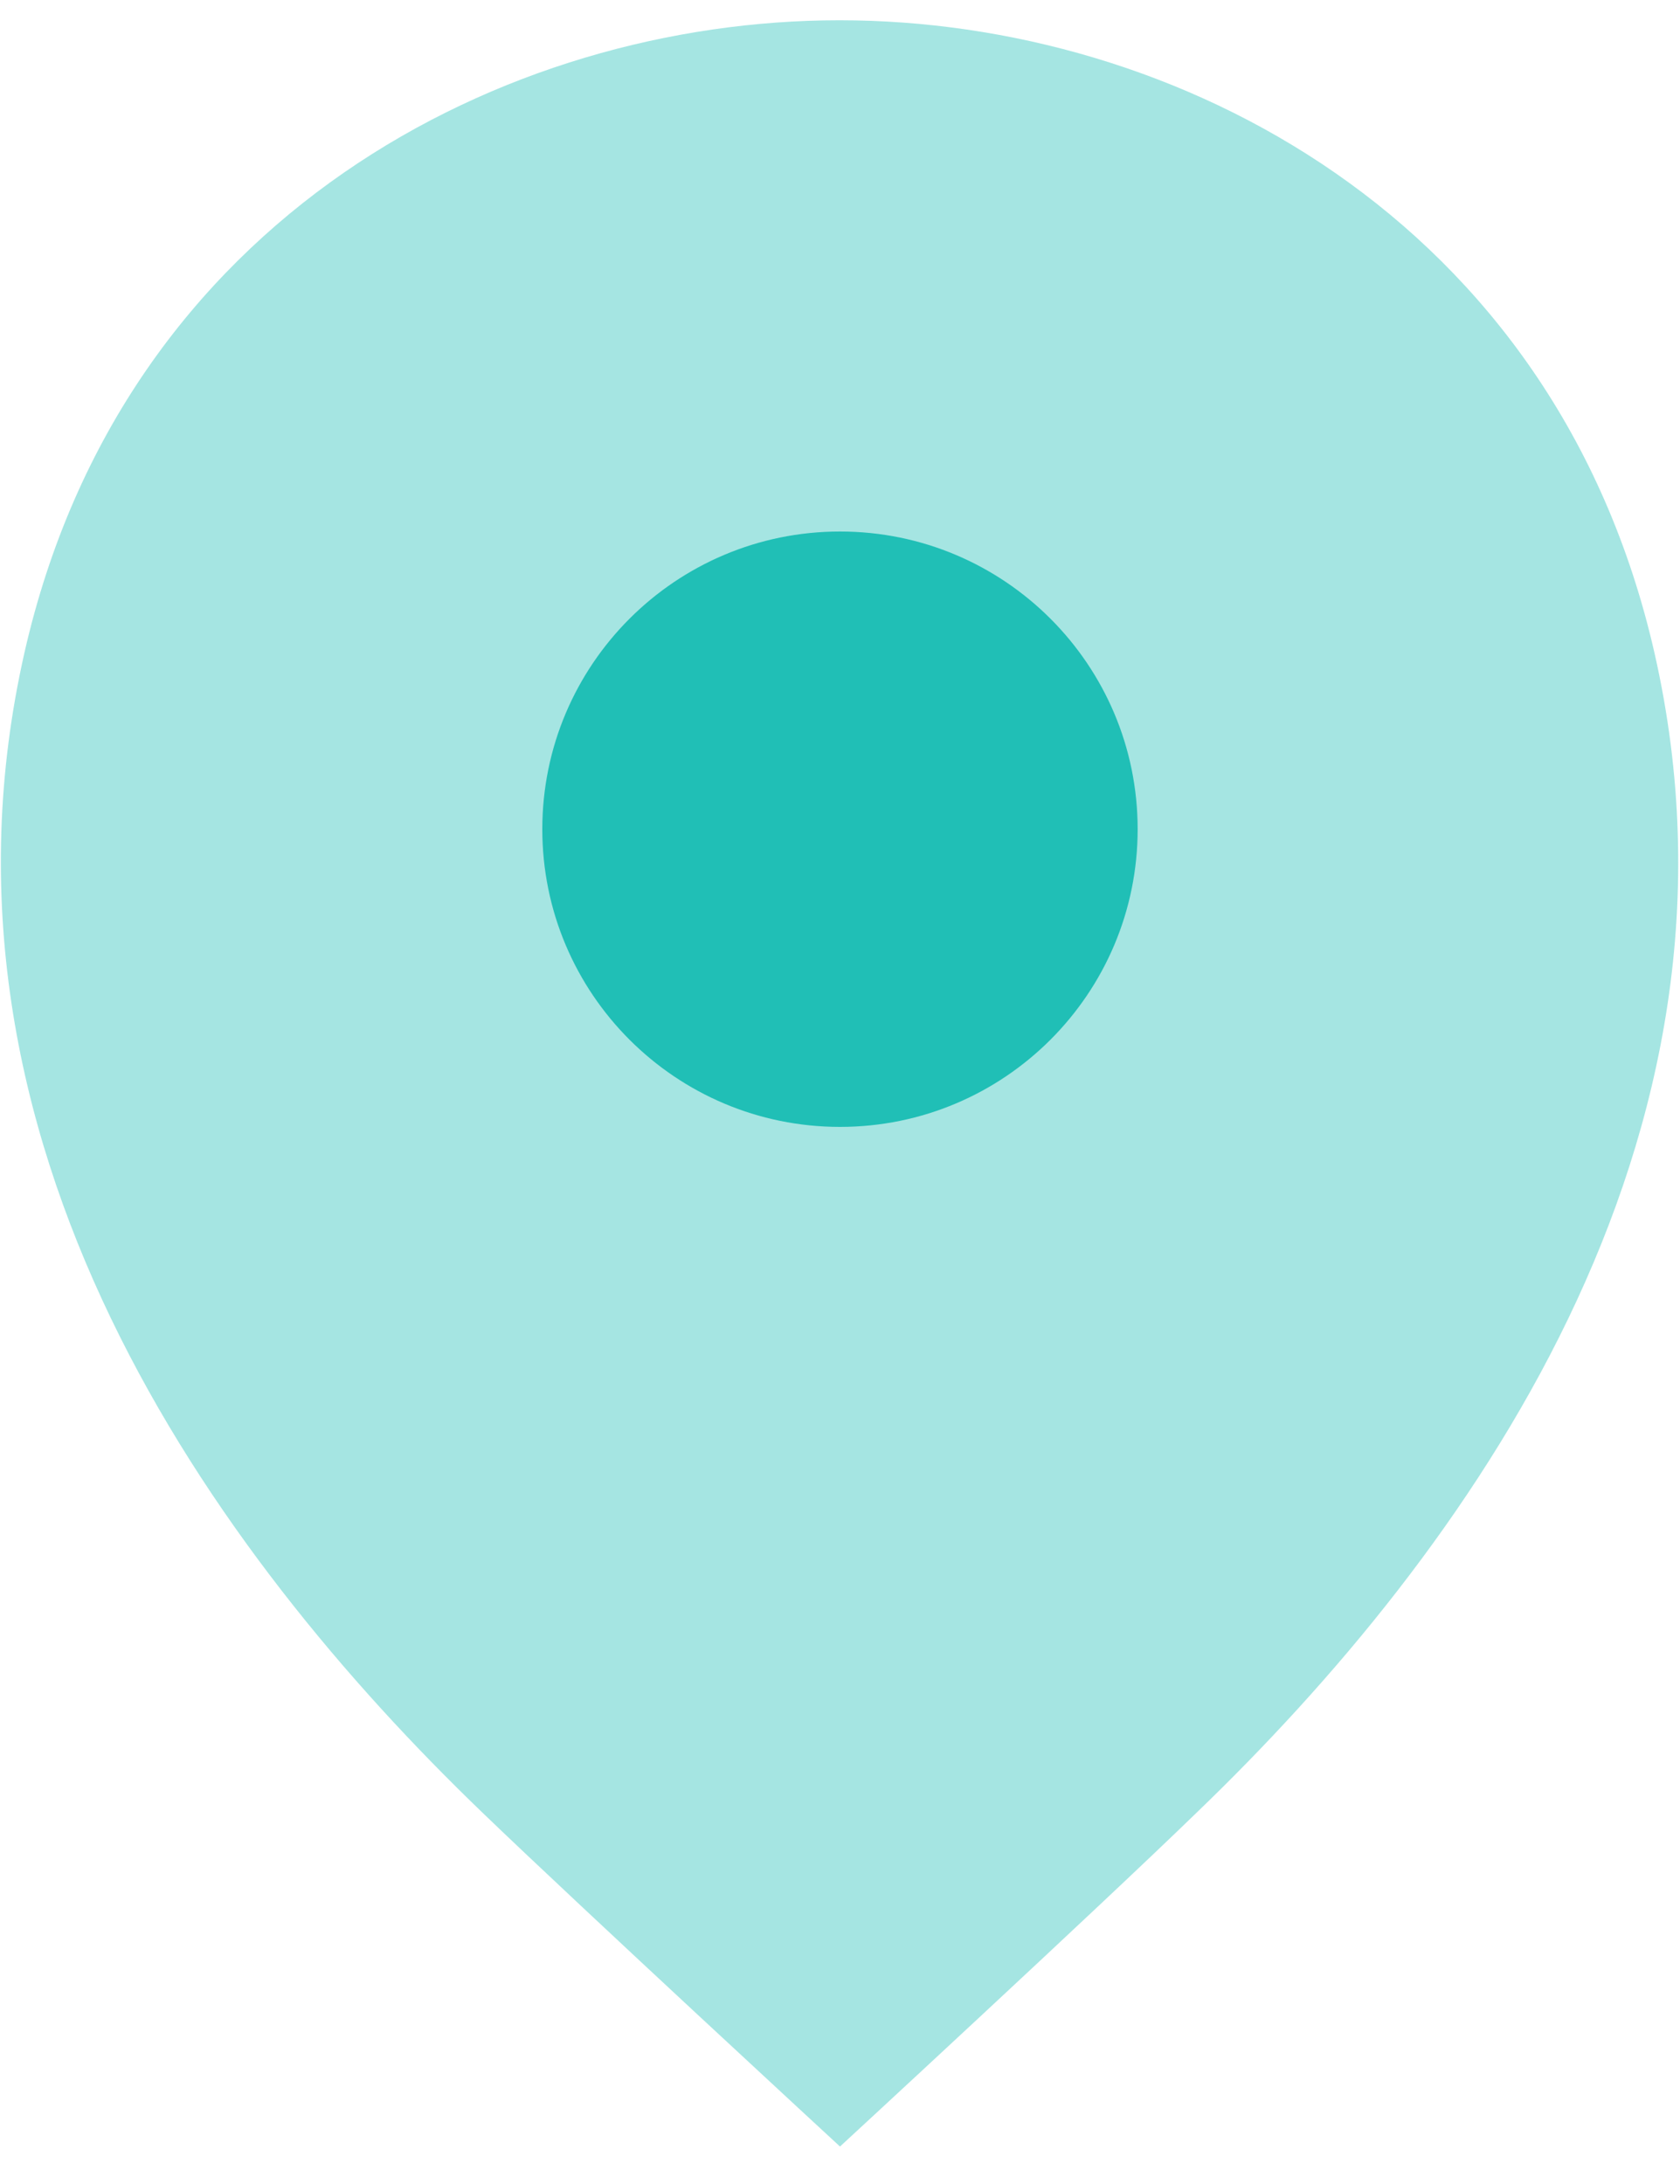 <svg width="40" height="52" viewBox="0 0 40 52" fill="none" xmlns="http://www.w3.org/2000/svg">
<path opacity="0.4" d="M39.395 15.558C37.032 5.163 27.965 0.483 20 0.483C20 0.483 20 0.483 19.977 0.483C12.035 0.483 2.945 5.14 0.583 15.536C-2.05 27.145 5.06 36.978 11.495 43.166C13.88 45.461 20 51.108 20 51.108C20 51.108 26.12 45.461 28.483 43.166C34.917 36.978 42.028 27.168 39.395 15.558Z" fill="#20BFB6"/>
<path d="M20 26.831C23.914 26.831 27.087 23.657 27.087 19.743C27.087 15.829 23.914 12.655 20 12.655C16.086 12.655 12.912 15.829 12.912 19.743C12.912 23.657 16.086 26.831 20 26.831Z" fill="#20BFB6"/>
</svg>
